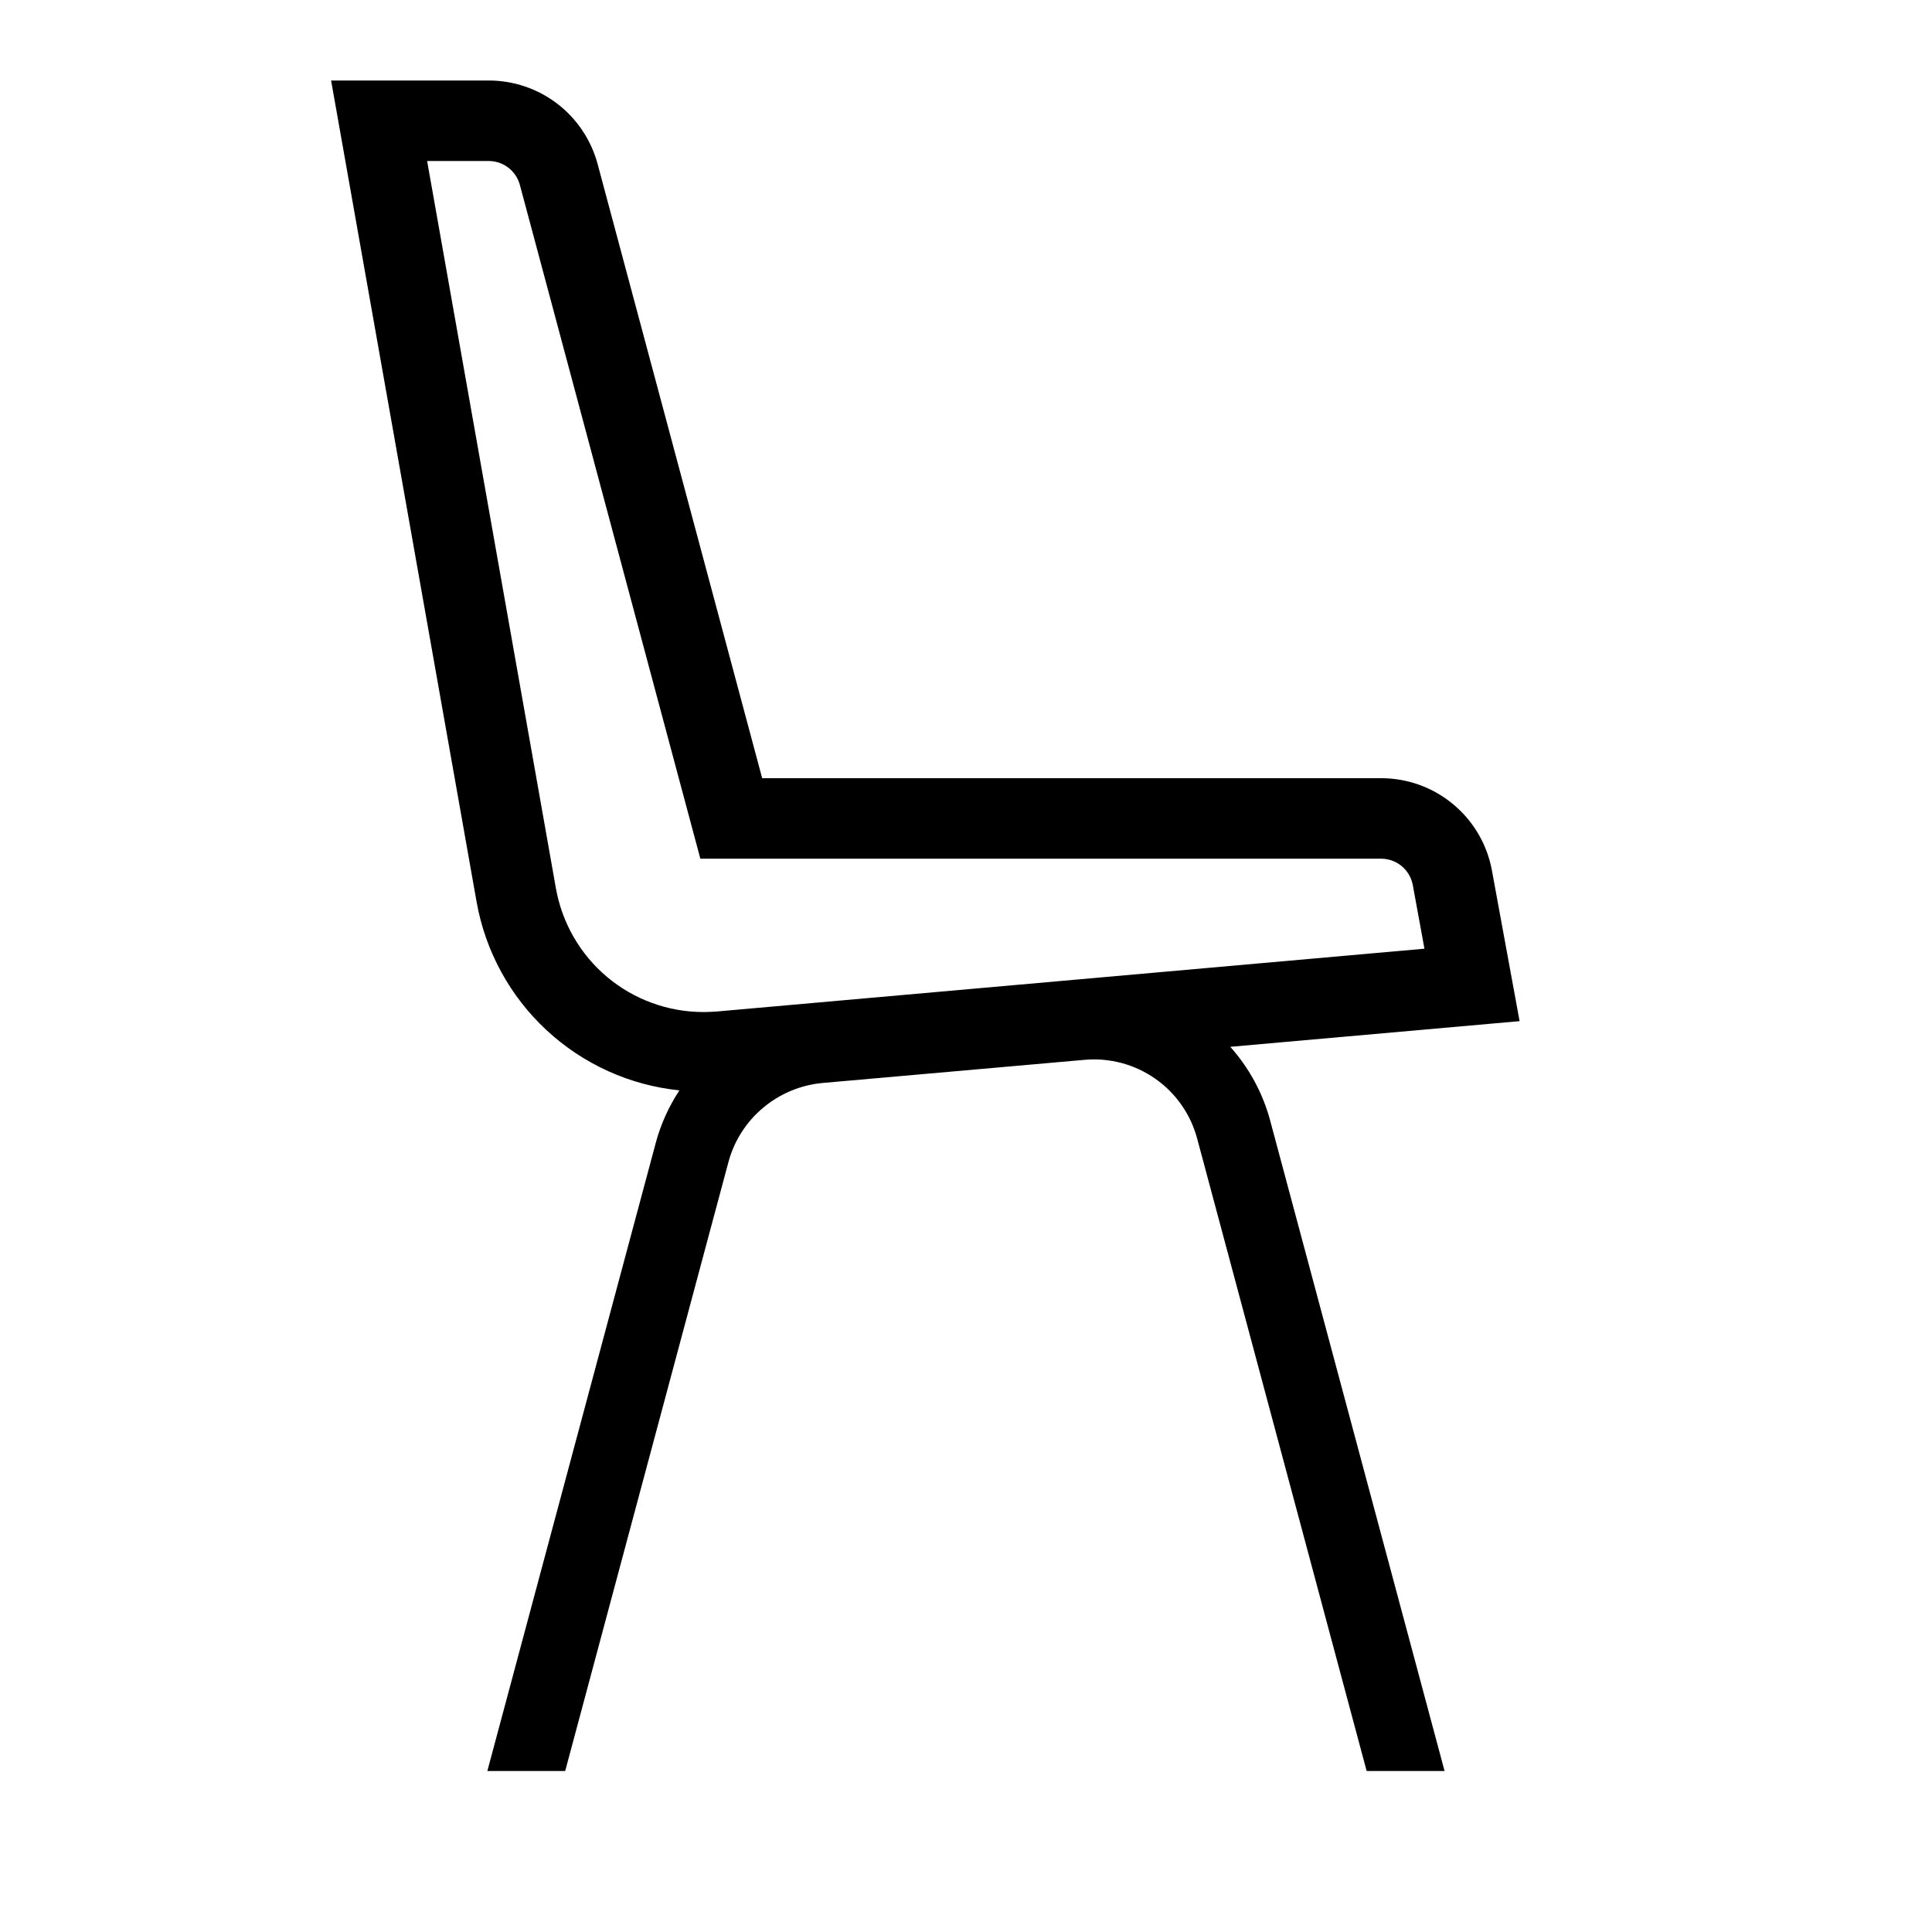 <svg width="24" height="24" viewBox="0 0 24 24" fill="none" xmlns="http://www.w3.org/2000/svg">
<path d="M15.283 13.004L18.877 12.685L18.533 10.812C18.474 10.491 18.304 10.2 18.052 9.991C17.801 9.781 17.484 9.667 17.157 9.667H9.468L7.424 2.038C7.344 1.74 7.168 1.477 6.924 1.289C6.679 1.102 6.38 1 6.072 1H4.113L5.921 11.206C6.03 11.817 6.335 12.375 6.789 12.797C7.244 13.219 7.823 13.482 8.44 13.545C8.308 13.745 8.209 13.964 8.147 14.194L6.054 22H7.021L9.049 14.435C9.12 14.172 9.27 13.936 9.48 13.761C9.689 13.585 9.947 13.478 10.219 13.453L13.469 13.166C13.781 13.137 14.094 13.22 14.351 13.4C14.609 13.58 14.793 13.846 14.873 14.149L16.977 22H17.945L15.775 13.907C15.683 13.572 15.514 13.263 15.283 13.004ZM6.905 11.031L5.306 2H6.071C6.159 2 6.245 2.029 6.315 2.083C6.385 2.137 6.435 2.212 6.458 2.297L8.7 10.667H17.156C17.249 10.667 17.34 10.699 17.412 10.759C17.484 10.819 17.532 10.901 17.55 10.993L17.695 11.785L8.907 12.565C8.848 12.569 8.794 12.572 8.739 12.572C8.301 12.572 7.877 12.418 7.541 12.136C7.206 11.854 6.981 11.463 6.905 11.031Z" fill="black"/>
</svg>

